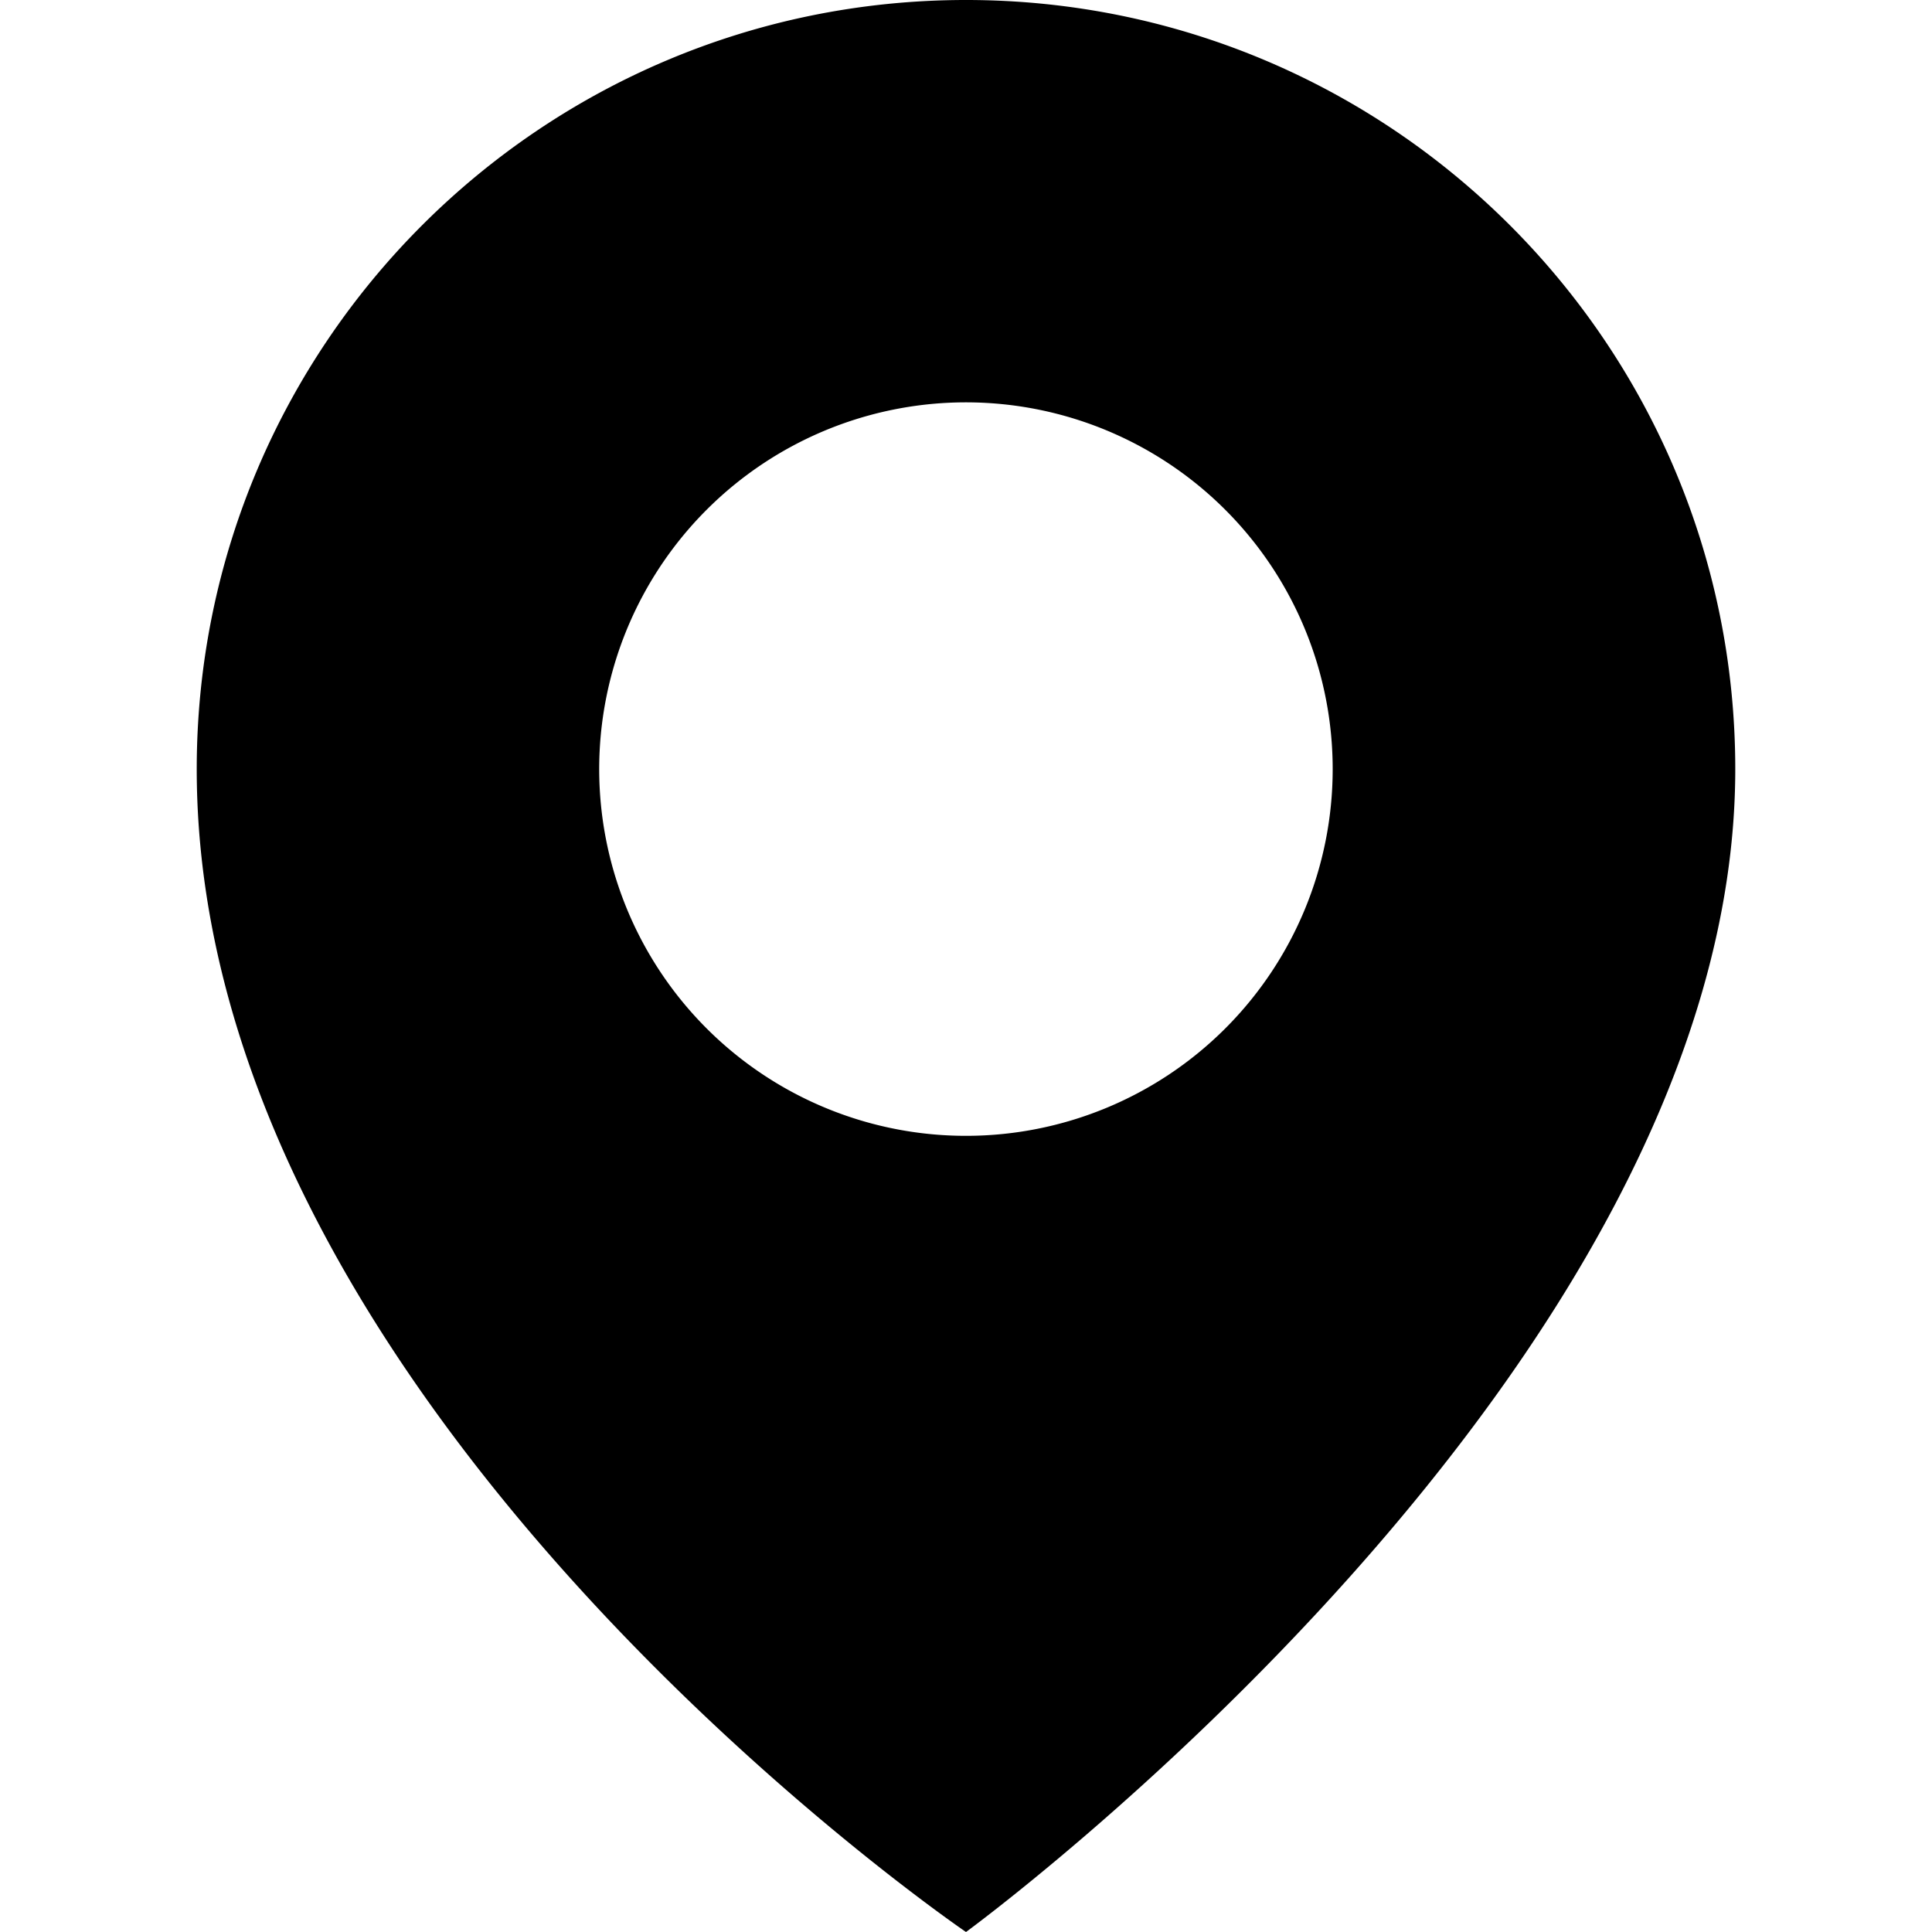 <svg xmlns="http://www.w3.org/2000/svg" width="33.468" height="33.468"><path d="M16.734 0C9.375 0 3.408 5.966 3.408 13.325c0 11.076 13.326 20.143 13.326 20.143S30.06 23.734 30.06 13.324C30.06 5.965 24.093 0 16.734 0zm0 19.676a6.353 6.353 0 1 1 6.352-6.351 6.352 6.352 0 0 1-6.352 6.351z"/></svg>